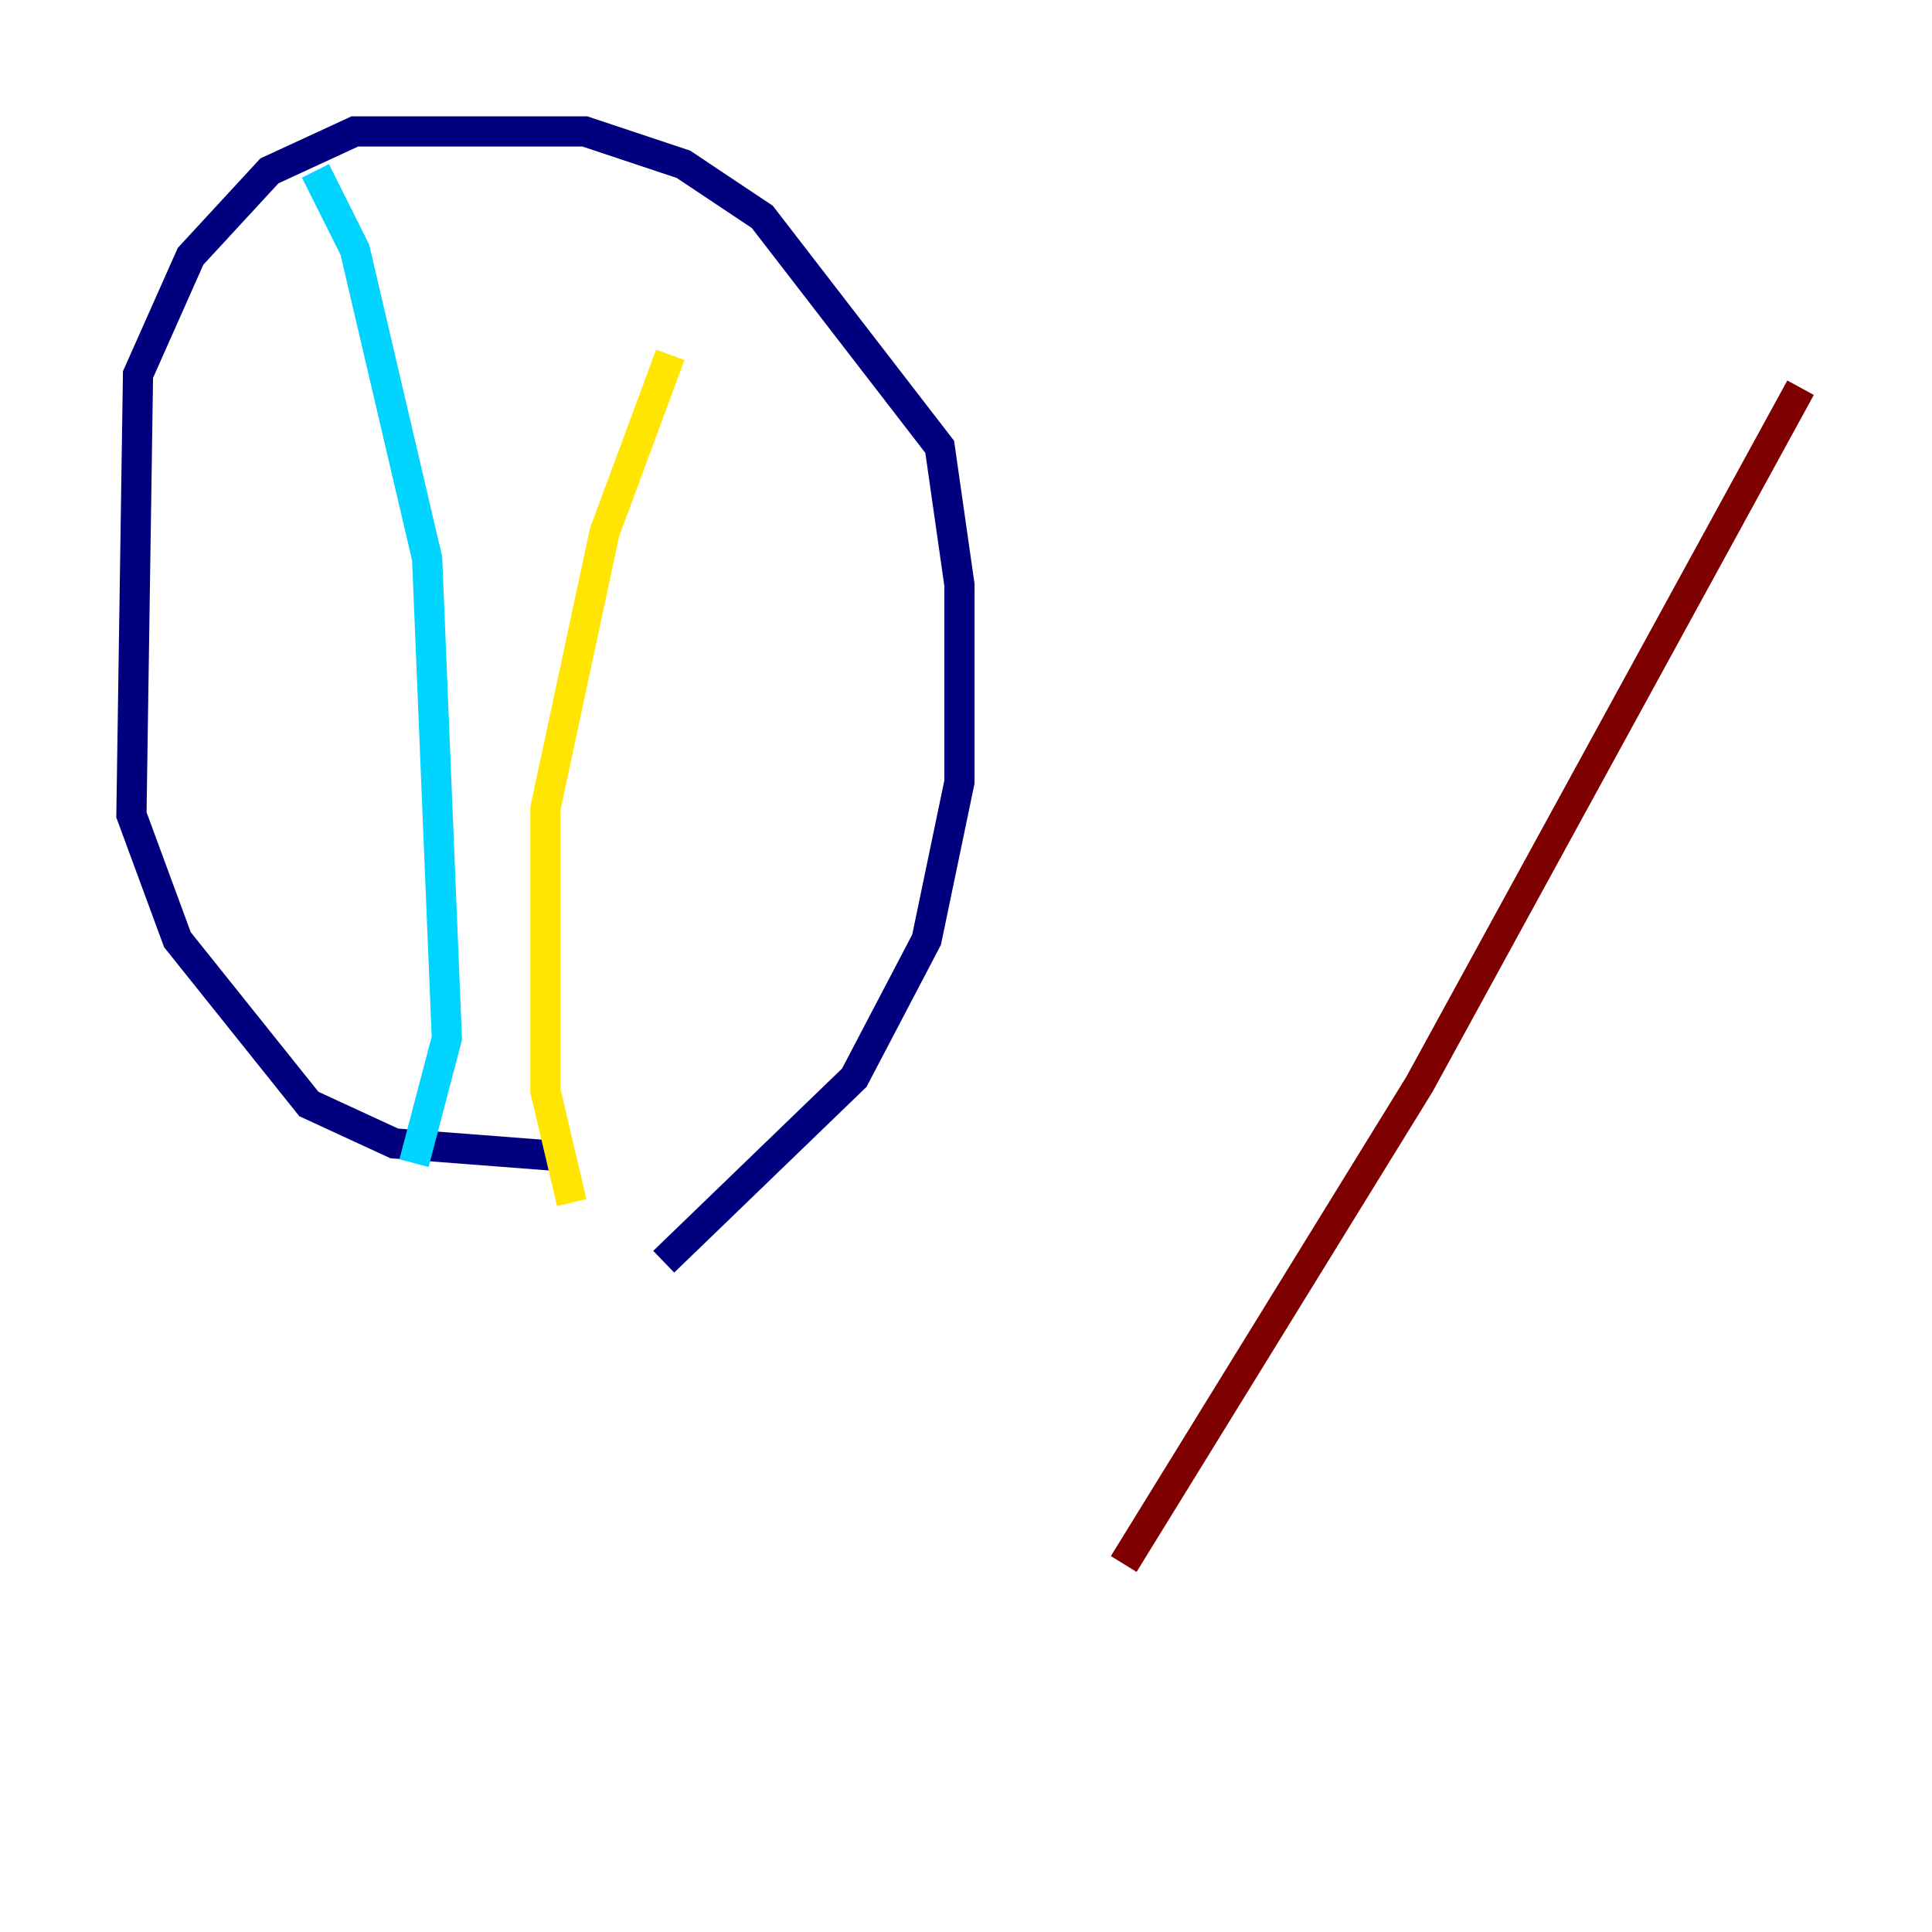 <?xml version="1.0" encoding="utf-8" ?>
<svg baseProfile="tiny" height="128" version="1.2" viewBox="0,0,128,128" width="128" xmlns="http://www.w3.org/2000/svg" xmlns:ev="http://www.w3.org/2001/xml-events" xmlns:xlink="http://www.w3.org/1999/xlink"><defs /><polyline fill="none" points="43.973,83.592 56.599,71.401 61.388,62.258 63.565,51.809 63.565,38.748 62.258,29.605 50.503,14.367 45.279,10.884 38.748,8.707 23.51,8.707 17.85,11.32 12.626,16.98 9.143,24.816 8.707,53.986 11.755,62.258 20.463,73.143 26.122,75.755 37.442,76.626" stroke="#00007f" stroke-width="2" /><polyline fill="none" points="20.898,11.32 23.51,16.544 28.299,37.007 29.605,68.789 27.429,77.061" stroke="#00d4ff" stroke-width="2" /><polyline fill="none" points="44.408,23.51 40.054,35.265 36.136,53.551 36.136,72.272 37.878,79.674" stroke="#ffe500" stroke-width="2" /><polyline fill="none" points="119.293,25.687 94.041,71.837 74.449,103.619" stroke="#7f0000" stroke-width="2" /></svg>